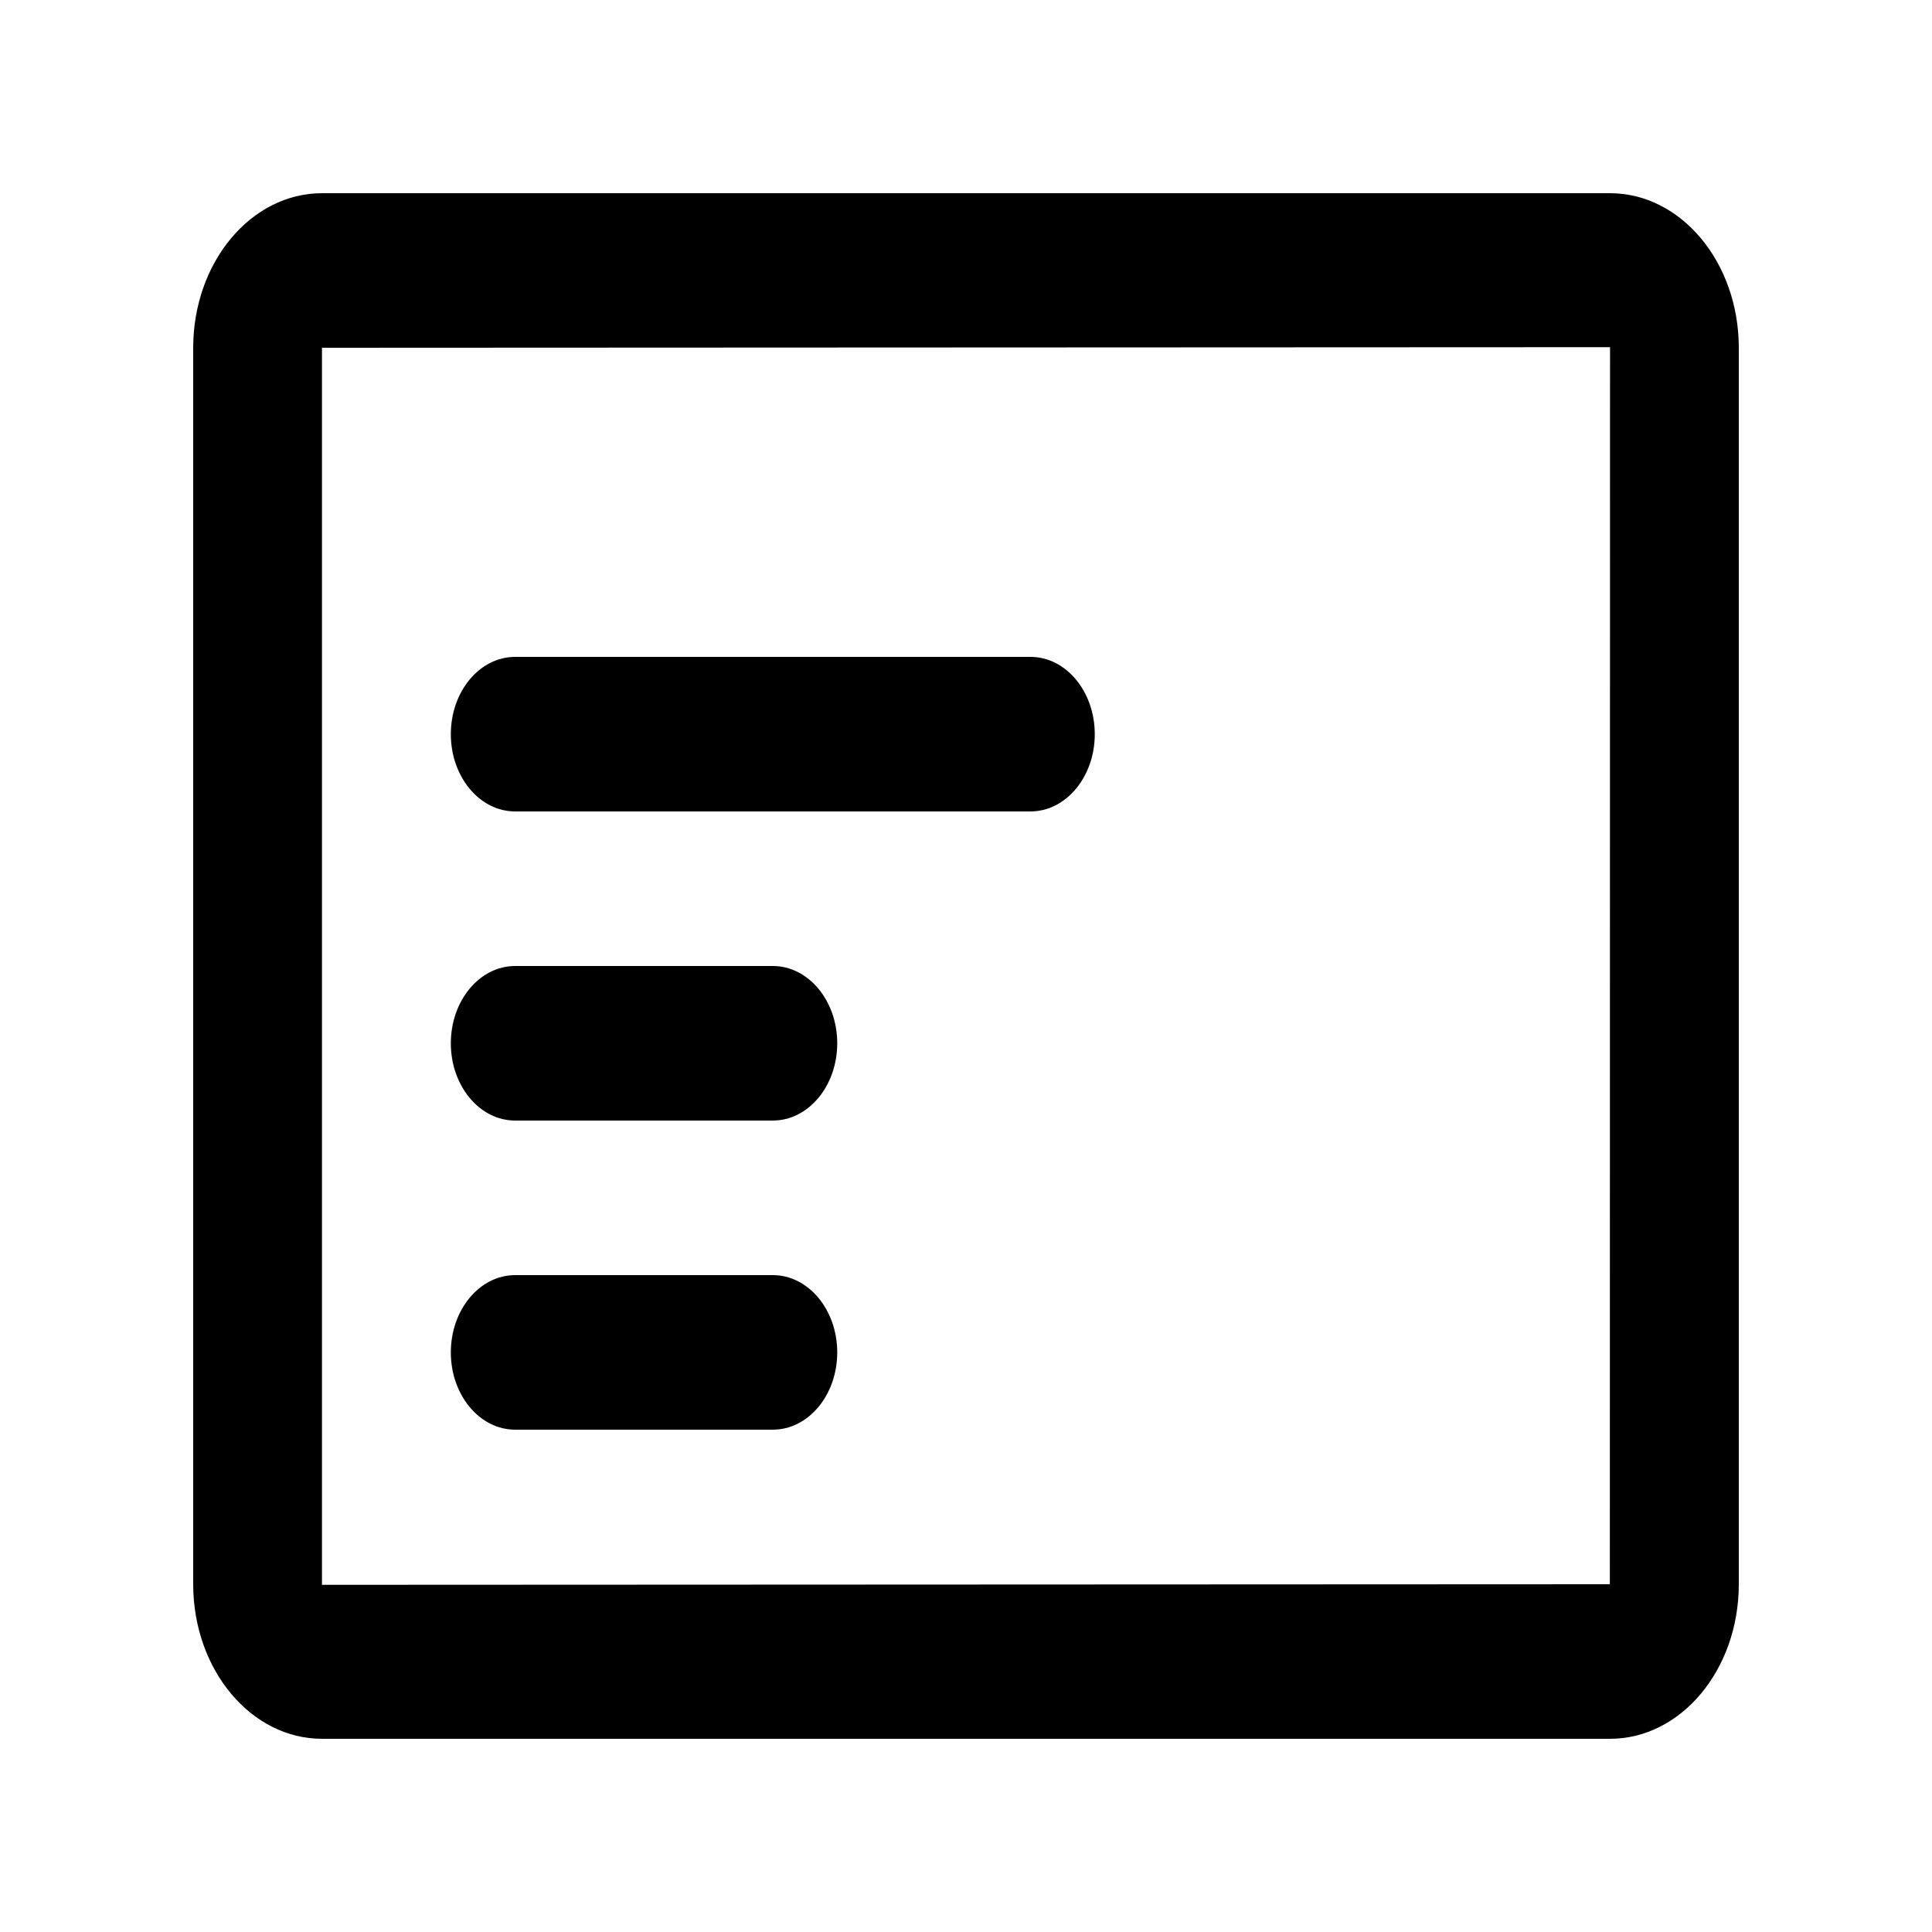 <?xml version="1.0" encoding="UTF-8"?>
<svg width="20px" height="20px" viewBox="0 0 20 20" version="1.1" xmlns="http://www.w3.org/2000/svg" xmlns:xlink="http://www.w3.org/1999/xlink">
    <!-- Generator: Sketch 63 (92445) - https://sketch.com -->
    <title>icon_menu_kngl_nor备份@2x</title>
    <desc>Created with Sketch.</desc>
    <g id="icon_menu_kngl_nor备份" stroke="none" stroke-width="1">
        <g id="barrage" transform="translate(2, 2)">
            <rect id="矩形" opacity="0" x="0" y="0" width="16" height="16"></rect>
            <path d="M3.333,9.6 L6,9.6 C6.368,9.6 6.667,9.242 6.667,8.8 C6.667,8.358 6.368,8 6,8 L3.333,8 C2.965,8 2.667,8.358 2.667,8.8 C2.667,9.242 2.965,9.6 3.333,9.6 M3.333,12.8 L6,12.8 C6.368,12.8 6.667,12.442 6.667,12 C6.667,11.558 6.368,11.2 6,11.2 L3.333,11.2 C2.965,11.2 2.667,11.558 2.667,12 C2.667,12.442 2.965,12.8 3.333,12.8 M3.333,6.4 L8.667,6.4 C9.035,6.4 9.333,6.042 9.333,5.6 C9.333,5.158 9.035,4.8 8.667,4.8 L3.333,4.8 C2.965,4.8 2.667,5.158 2.667,5.6 C2.667,6.042 2.965,6.4 3.333,6.4 M14.665,14.4 L1.333,14.406 L1.333,1.594 L1.335,1.6 L14.667,1.594 L14.665,14.4 Z M14.665,1.84892157e-06 L1.335,1.84892157e-06 C0.6,-0.001 0.003,0.712 0,1.594 L0,14.406 C0.003,15.288 0.6,16.001 1.335,16 L14.665,16 C15.4,16.001 15.997,15.288 16,14.406 L16,1.594 C15.997,0.712 15.4,-0.001 14.665,1.84892157e-06 Z" id="形状"></path>
        </g>
    </g>
</svg>